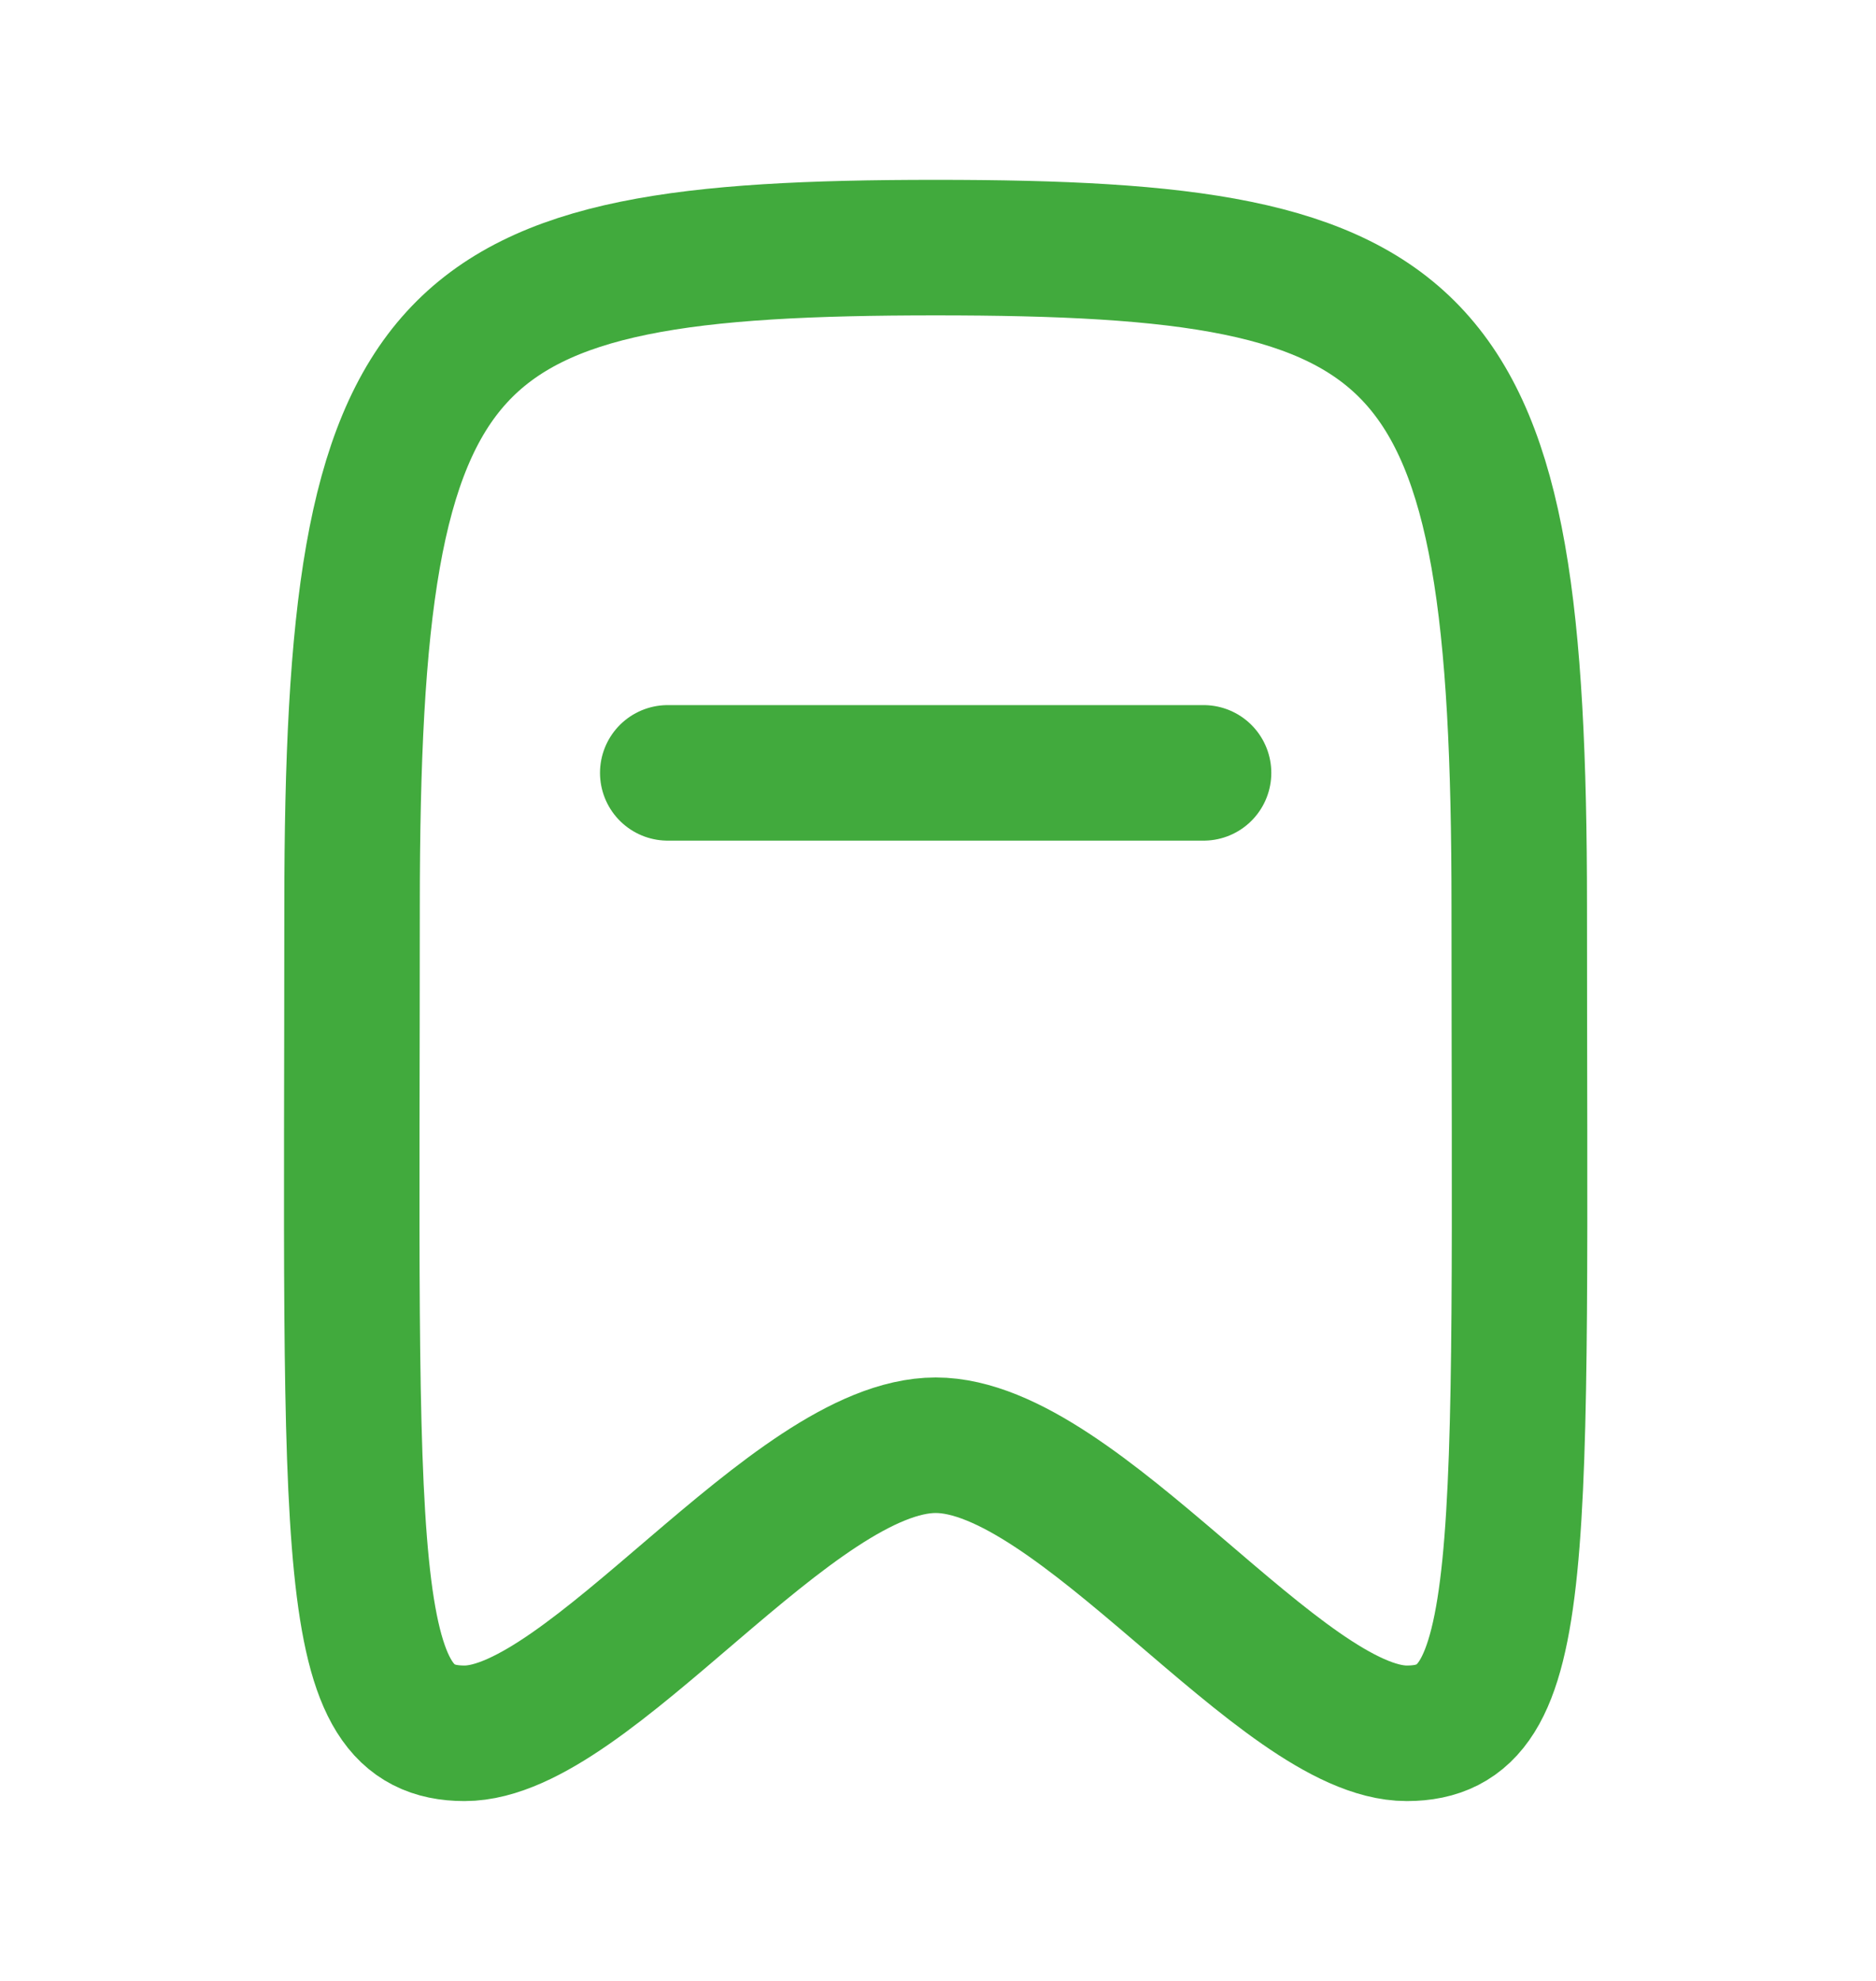 <svg width="18" height="19" viewBox="0 0 18 19" fill="none" xmlns="http://www.w3.org/2000/svg">
<path d="M6.407 7.413H11.548" stroke="#41AA3D" stroke-width="1.3" stroke-linecap="round" stroke-linejoin="round"/>
<path fill-rule="evenodd" clip-rule="evenodd" d="M8.978 2.375C4.187 2.375 3.378 3.074 3.378 8.697C3.378 14.992 3.26 16.625 4.457 16.625C5.654 16.625 7.607 13.862 8.978 13.862C10.348 13.862 12.302 16.625 13.498 16.625C14.695 16.625 14.577 14.992 14.577 8.697C14.577 3.074 13.768 2.375 8.978 2.375Z" stroke="#41AA3D" stroke-width="1.3" stroke-linecap="round" stroke-linejoin="round"/>
</svg>
